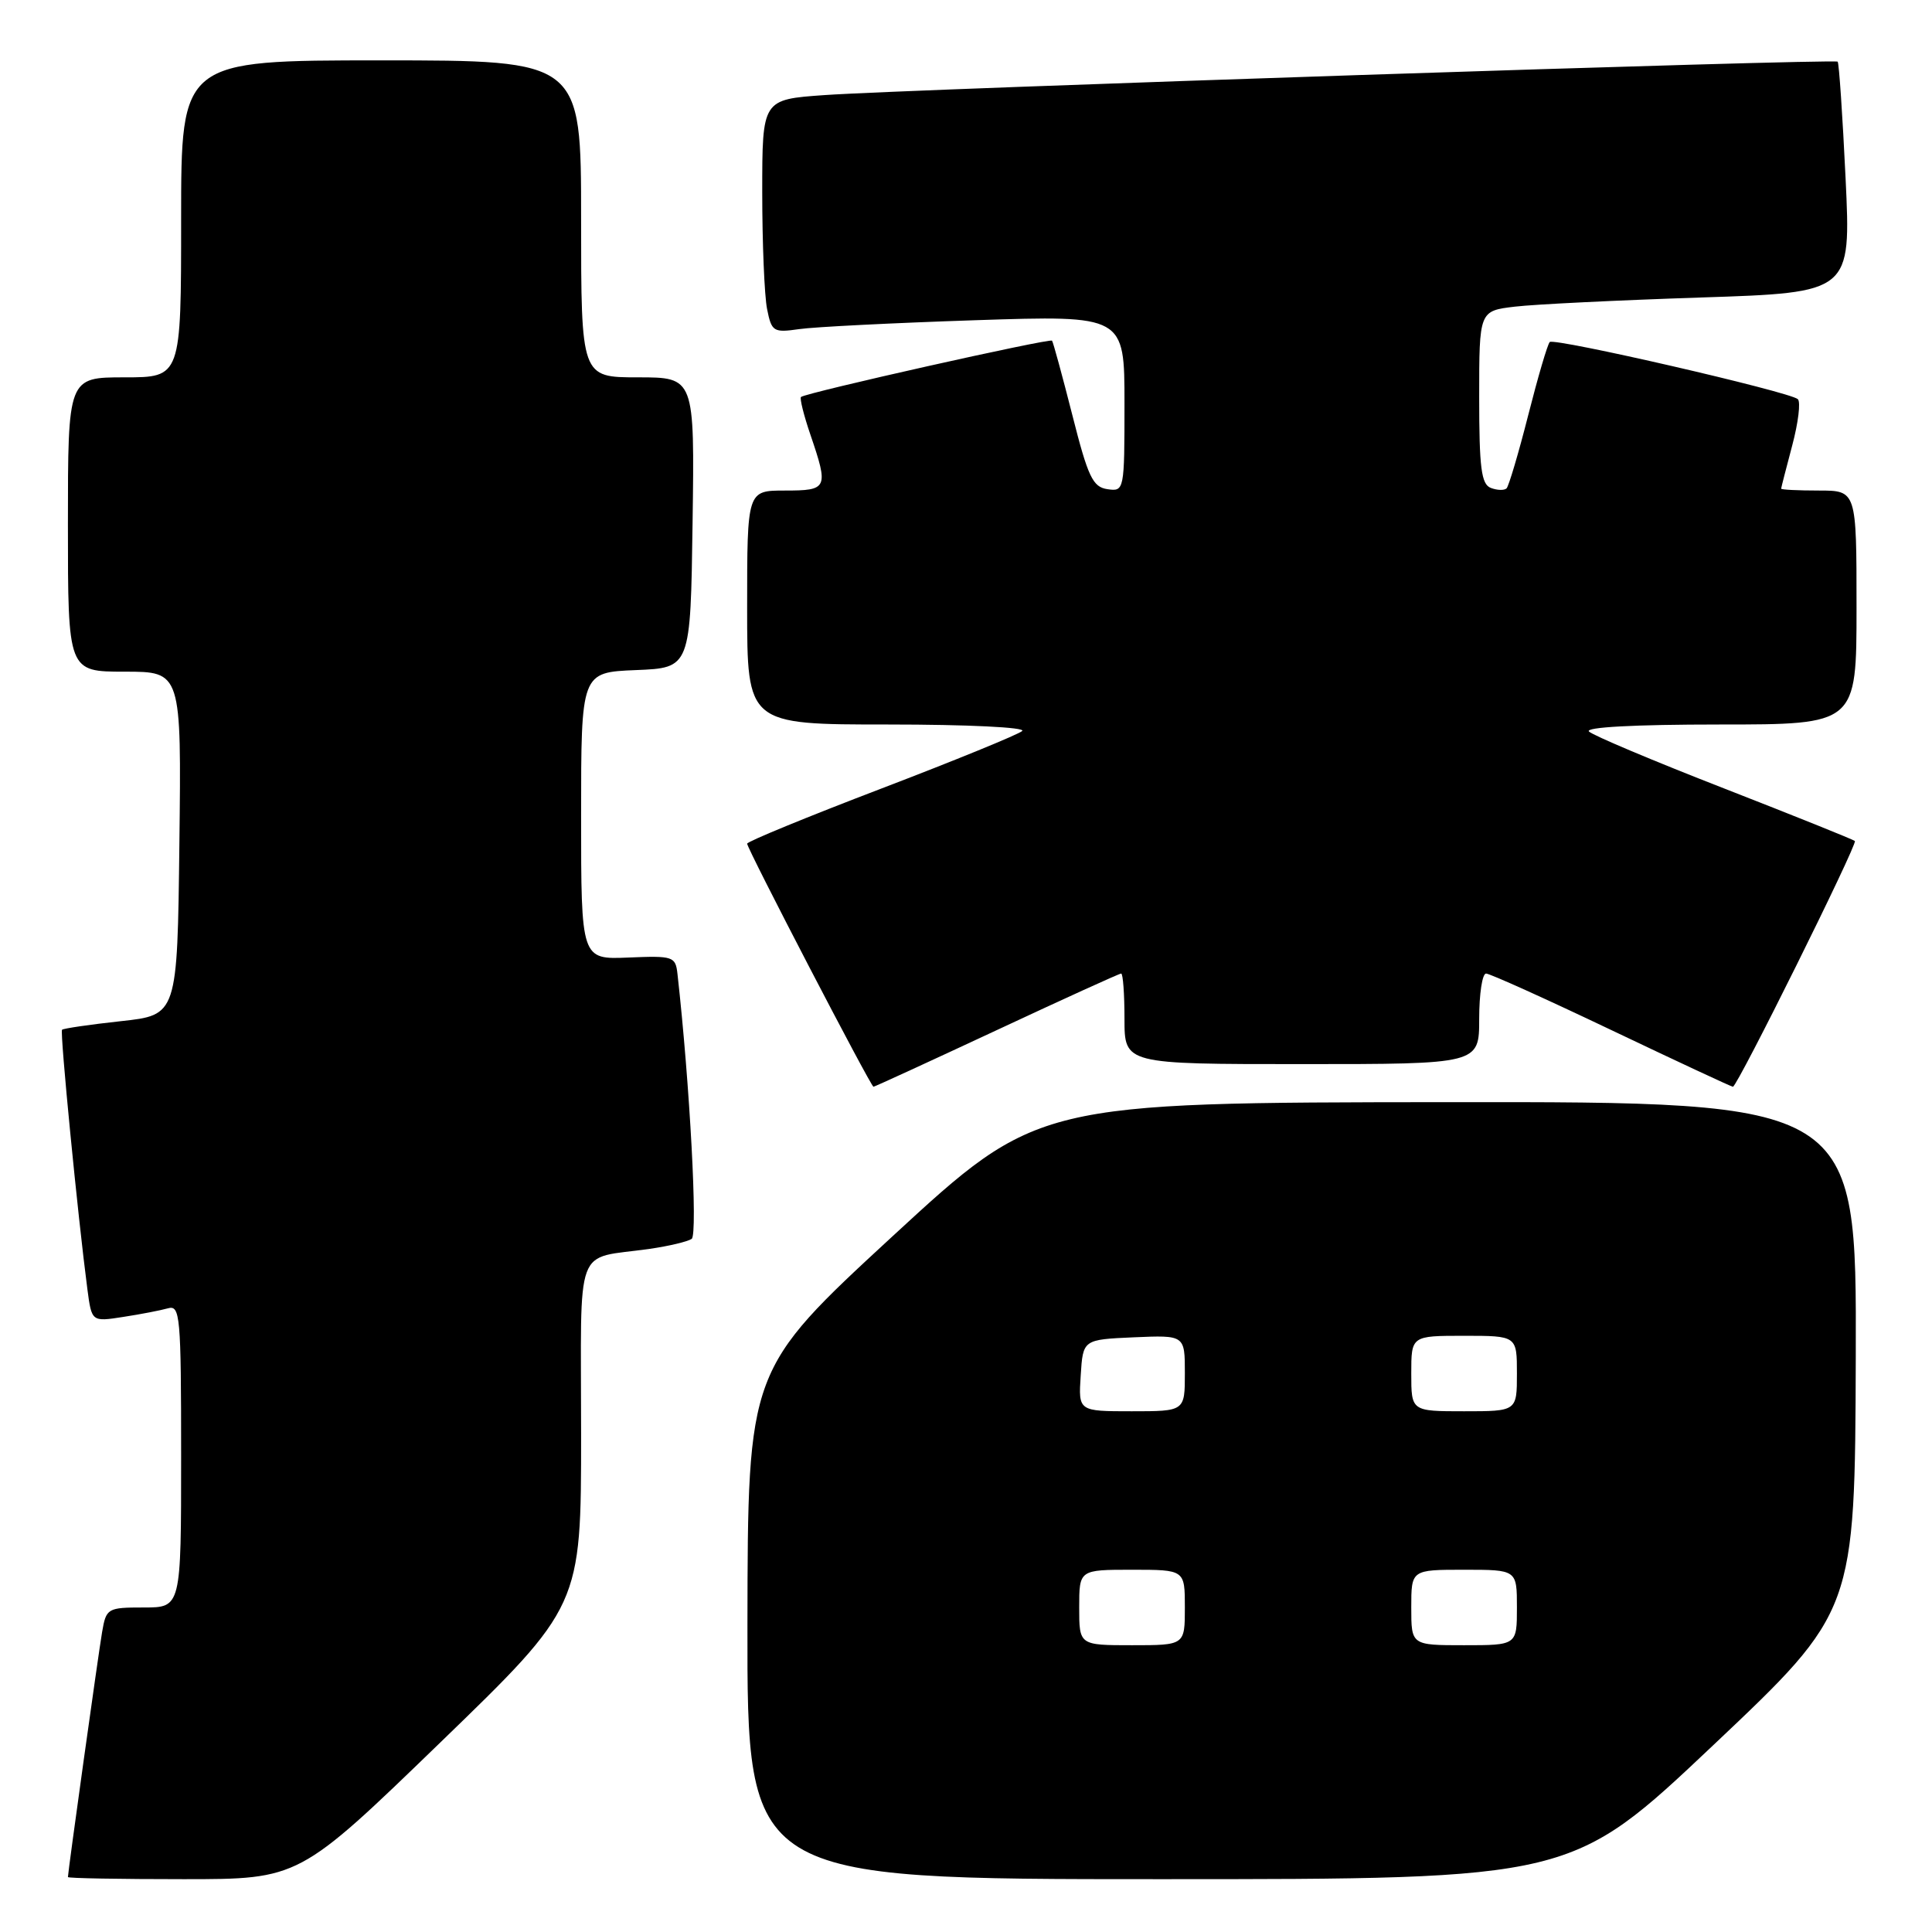 <?xml version="1.0" encoding="UTF-8" standalone="no"?>
<!DOCTYPE svg PUBLIC "-//W3C//DTD SVG 1.1//EN" "http://www.w3.org/Graphics/SVG/1.1/DTD/svg11.dtd" >
<svg xmlns="http://www.w3.org/2000/svg" xmlns:xlink="http://www.w3.org/1999/xlink" version="1.1" viewBox="0 0 256 256">
 <g >
 <path fill="currentColor"
d=" M 58.32 230.91 C 77.00 212.83 77.00 212.83 77.00 190.02 C 77.00 164.14 75.96 166.94 86.08 165.48 C 88.61 165.12 91.11 164.52 91.65 164.16 C 92.48 163.61 91.41 143.69 89.77 129.06 C 89.51 126.73 89.22 126.63 83.25 126.88 C 77.00 127.14 77.00 127.14 77.00 108.11 C 77.00 89.09 77.00 89.09 84.25 88.79 C 91.50 88.50 91.50 88.50 91.77 69.25 C 92.04 50.00 92.04 50.00 84.52 50.00 C 77.00 50.00 77.00 50.00 77.00 29.00 C 77.00 8.00 77.00 8.00 50.50 8.00 C 24.00 8.00 24.00 8.00 24.00 29.00 C 24.00 50.00 24.00 50.00 16.50 50.00 C 9.00 50.00 9.00 50.00 9.00 69.50 C 9.00 89.00 9.00 89.00 16.52 89.00 C 24.04 89.00 24.04 89.00 23.77 111.75 C 23.50 134.50 23.50 134.50 16.02 135.31 C 11.90 135.76 8.40 136.27 8.22 136.45 C 7.92 136.74 10.32 161.26 11.58 170.83 C 12.15 175.15 12.15 175.15 16.32 174.50 C 18.62 174.15 21.29 173.63 22.25 173.36 C 23.87 172.90 24.00 174.30 24.00 192.93 C 24.00 213.00 24.00 213.00 19.05 213.00 C 14.24 213.00 14.07 213.10 13.53 216.25 C 13.03 219.17 9.00 248.05 9.00 248.72 C 9.00 248.88 15.89 249.00 24.32 249.00 C 39.63 249.00 39.63 249.00 58.32 230.91 Z  M 227.01 231.25 C 245.79 213.50 245.79 213.50 245.90 179.75 C 246.00 146.00 246.00 146.00 191.75 146.04 C 137.50 146.09 137.50 146.09 118.29 163.79 C 99.09 181.50 99.09 181.50 99.04 215.25 C 99.00 249.00 99.00 249.00 153.61 249.00 C 208.23 249.00 208.23 249.00 227.01 231.25 Z  M 132.07 136.50 C 140.89 132.38 148.31 129.00 148.56 129.00 C 148.80 129.00 149.00 131.70 149.00 135.00 C 149.00 141.00 149.00 141.00 172.50 141.00 C 196.00 141.00 196.00 141.00 196.00 135.00 C 196.00 131.70 196.41 129.00 196.91 129.00 C 197.41 129.00 204.89 132.38 213.53 136.50 C 222.18 140.62 229.42 144.00 229.62 144.00 C 230.20 144.00 246.16 111.83 245.78 111.44 C 245.59 111.25 237.80 108.12 228.47 104.48 C 219.13 100.84 211.07 97.45 210.55 96.93 C 209.96 96.36 216.53 96.00 227.80 96.00 C 246.00 96.00 246.00 96.00 246.00 80.50 C 246.00 65.00 246.00 65.00 241.00 65.00 C 238.25 65.00 236.01 64.89 236.01 64.75 C 236.02 64.61 236.68 62.03 237.48 59.02 C 238.28 56.01 238.62 53.25 238.22 52.89 C 237.14 51.91 205.94 44.73 205.35 45.32 C 205.06 45.60 203.78 49.96 202.50 55.00 C 201.22 60.04 199.92 64.41 199.63 64.71 C 199.33 65.00 198.39 64.98 197.54 64.65 C 196.28 64.17 196.00 62.01 196.00 52.63 C 196.00 41.19 196.00 41.19 200.75 40.63 C 203.36 40.32 214.45 39.78 225.38 39.42 C 245.27 38.77 245.27 38.77 244.55 23.64 C 244.15 15.31 243.68 8.35 243.50 8.17 C 243.09 7.76 120.61 11.80 109.25 12.60 C 101.00 13.18 101.00 13.18 101.00 25.46 C 101.00 32.22 101.29 39.19 101.64 40.94 C 102.24 43.95 102.48 44.10 105.89 43.61 C 107.87 43.32 118.39 42.79 129.25 42.43 C 149.00 41.78 149.00 41.78 149.00 53.46 C 149.00 65.00 148.97 65.14 146.75 64.82 C 144.80 64.54 144.17 63.22 142.09 55.00 C 140.76 49.77 139.55 45.34 139.40 45.14 C 139.12 44.79 106.84 52.02 106.14 52.60 C 105.94 52.76 106.50 55.02 107.39 57.62 C 109.81 64.72 109.68 65.00 104.00 65.00 C 99.00 65.00 99.00 65.00 99.00 80.50 C 99.00 96.00 99.00 96.00 117.70 96.00 C 128.20 96.00 135.98 96.38 135.45 96.86 C 134.93 97.33 126.51 100.77 116.75 104.50 C 106.99 108.23 99.00 111.51 99.00 111.79 C 99.00 112.47 115.39 144.00 115.74 144.00 C 115.89 144.00 123.24 140.62 132.07 136.50 Z  M 143.00 213.00 C 143.00 208.00 143.00 208.00 150.00 208.00 C 157.00 208.00 157.00 208.00 157.00 213.00 C 157.00 218.00 157.00 218.00 150.00 218.00 C 143.00 218.00 143.00 218.00 143.00 213.00 Z  M 187.00 213.00 C 187.00 208.00 187.00 208.00 194.00 208.00 C 201.00 208.00 201.00 208.00 201.00 213.00 C 201.00 218.00 201.00 218.00 194.00 218.00 C 187.00 218.00 187.00 218.00 187.00 213.00 Z  M 143.20 182.25 C 143.50 177.50 143.50 177.50 150.25 177.20 C 157.00 176.91 157.00 176.91 157.00 181.95 C 157.00 187.00 157.00 187.00 149.95 187.00 C 142.89 187.00 142.89 187.00 143.20 182.25 Z  M 187.00 182.00 C 187.00 177.00 187.00 177.00 194.00 177.00 C 201.00 177.00 201.00 177.00 201.00 182.00 C 201.00 187.00 201.00 187.00 194.00 187.00 C 187.00 187.00 187.00 187.00 187.00 182.00 Z "/>
</g>
</svg>